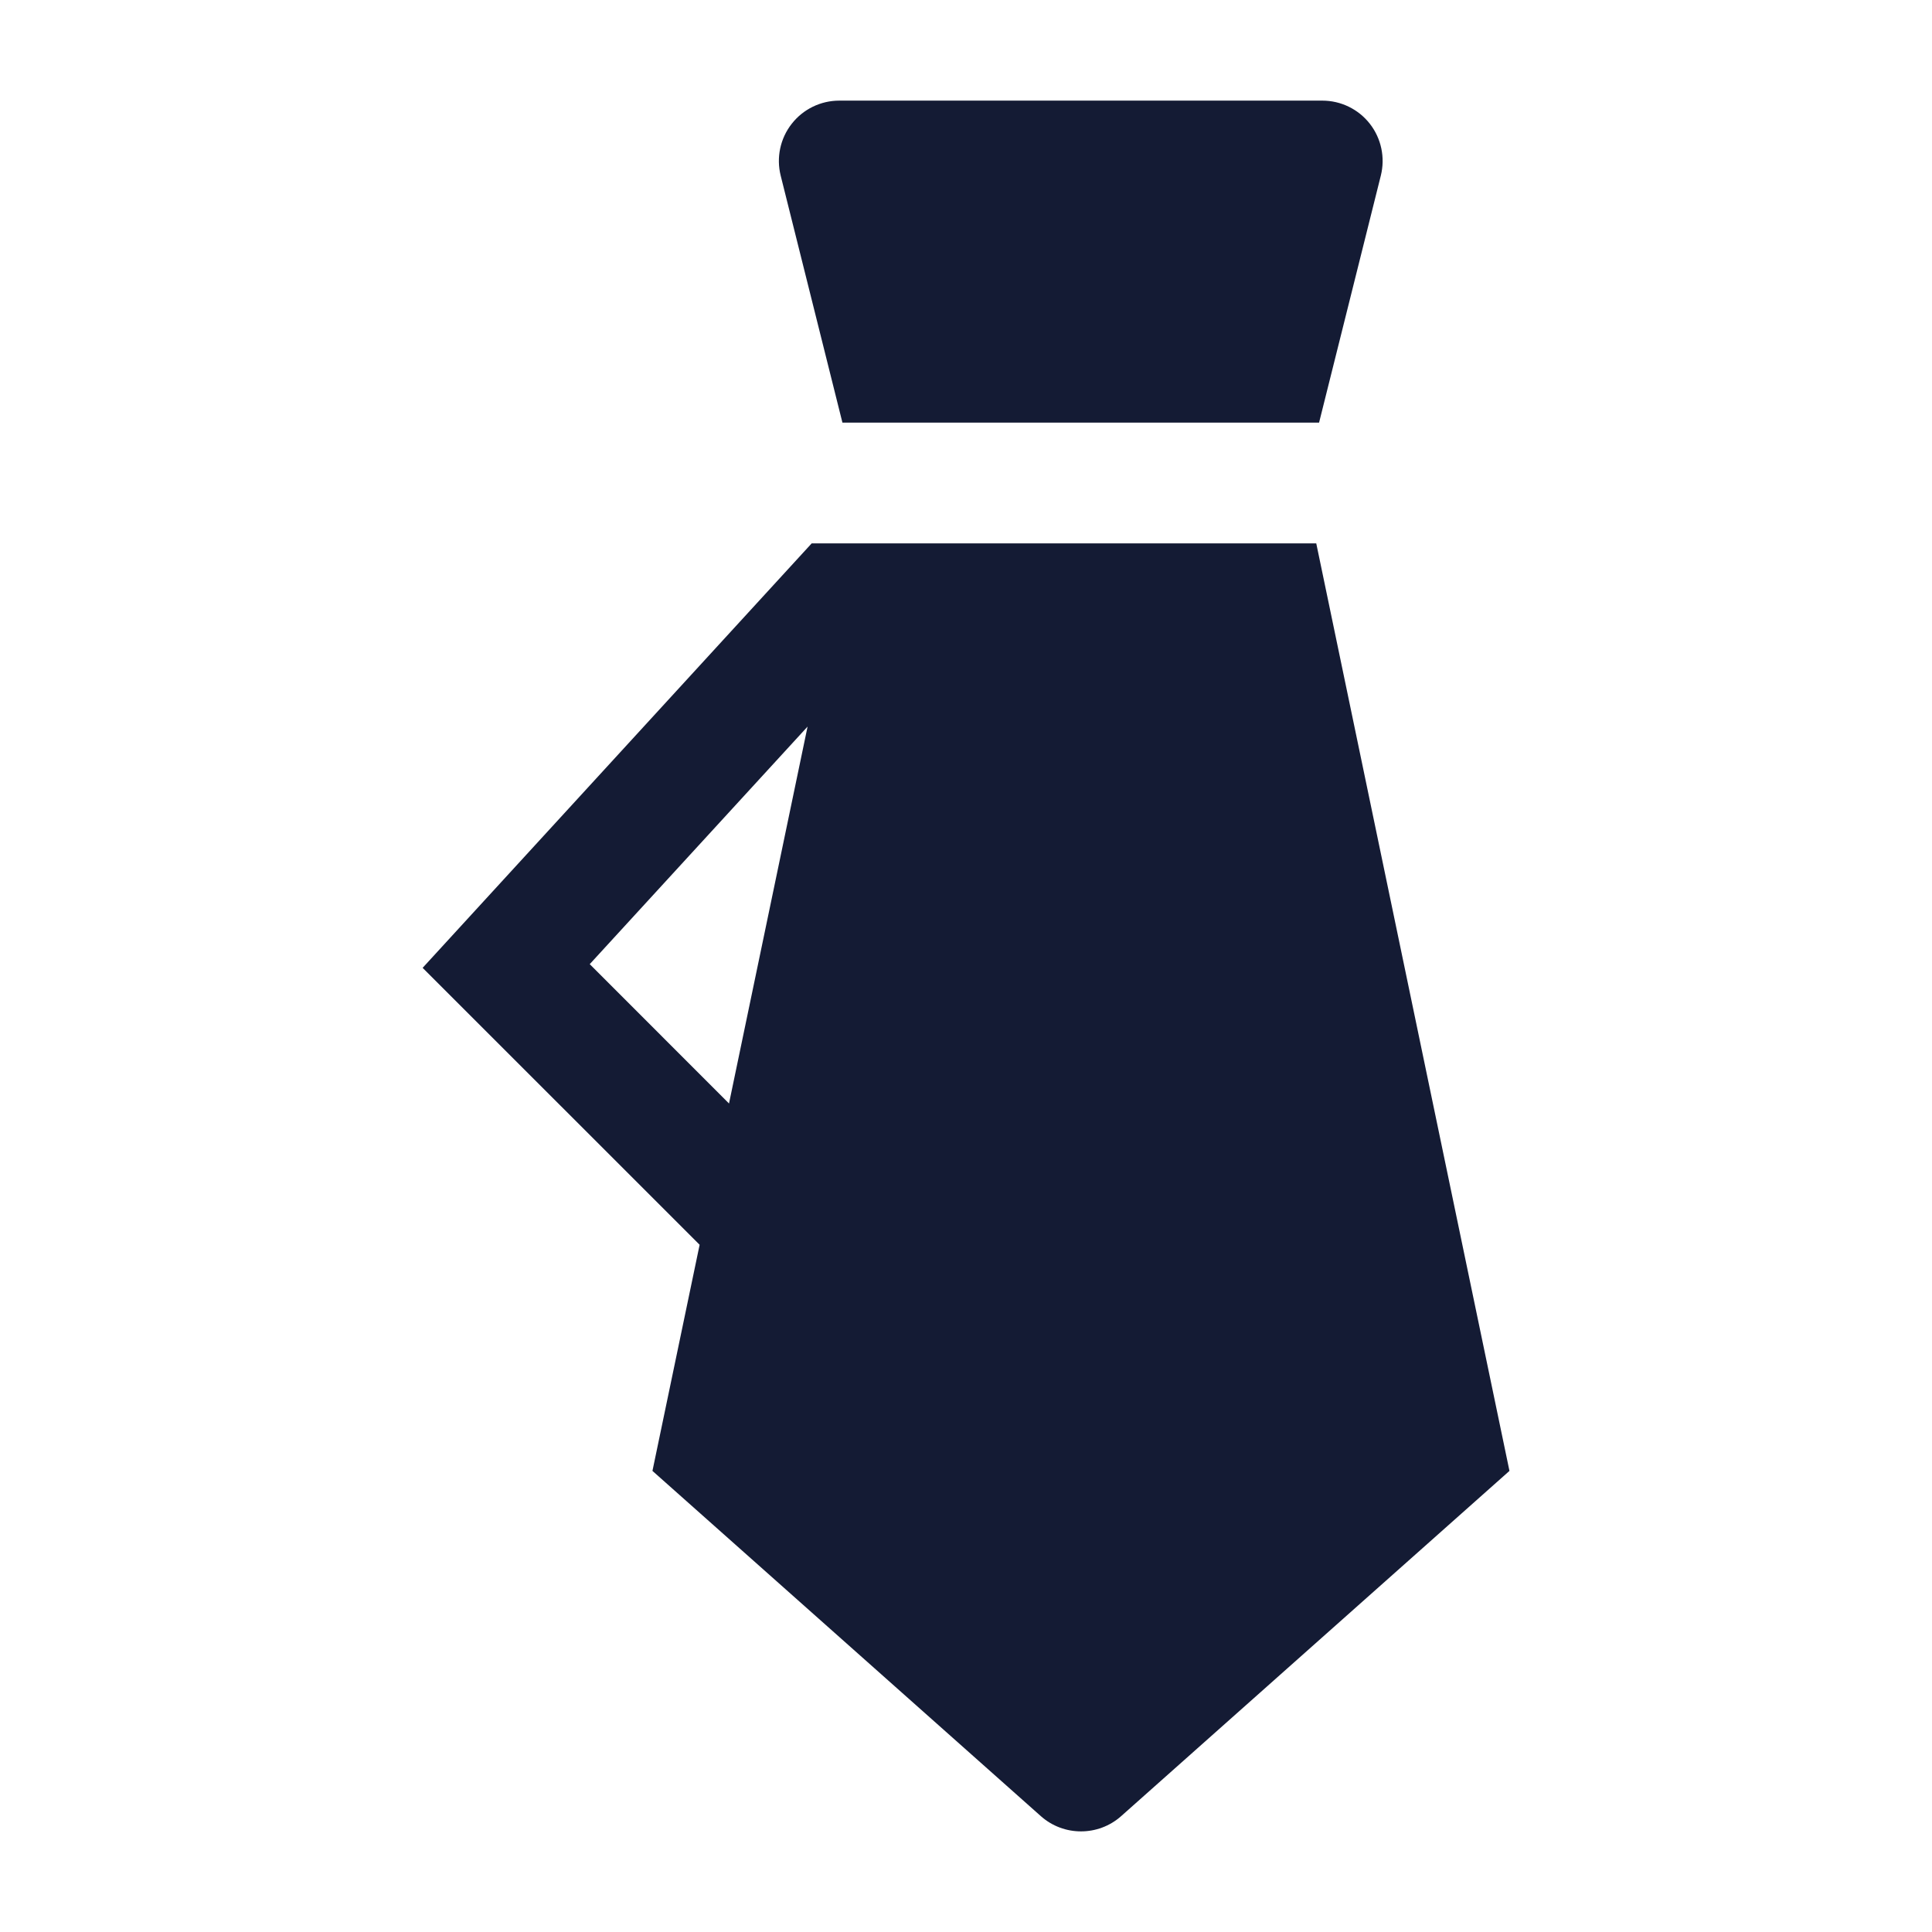 <svg width="24" height="24" viewBox="0 0 24 24" fill="none" xmlns="http://www.w3.org/2000/svg">
<path fill-rule="evenodd" clip-rule="evenodd" d="M10.083 6.75L5.25 12.023L8.691 15.463L8.105 18.272L12.93 22.561C13.214 22.813 13.643 22.813 13.927 22.561L18.751 18.272L16.351 6.75H10.083ZM10.032 9.026L7.326 11.977L9.056 13.708L10.032 9.026Z" fill="#141B34"/>
<path d="M10.426 1.25C10.195 1.25 9.977 1.356 9.835 1.538C9.692 1.72 9.642 1.958 9.698 2.182L10.465 5.25H16.386L17.153 2.182C17.209 1.958 17.159 1.72 17.017 1.538C16.875 1.356 16.657 1.25 16.426 1.25H10.426Z" fill="#141B34"/>
</svg>

